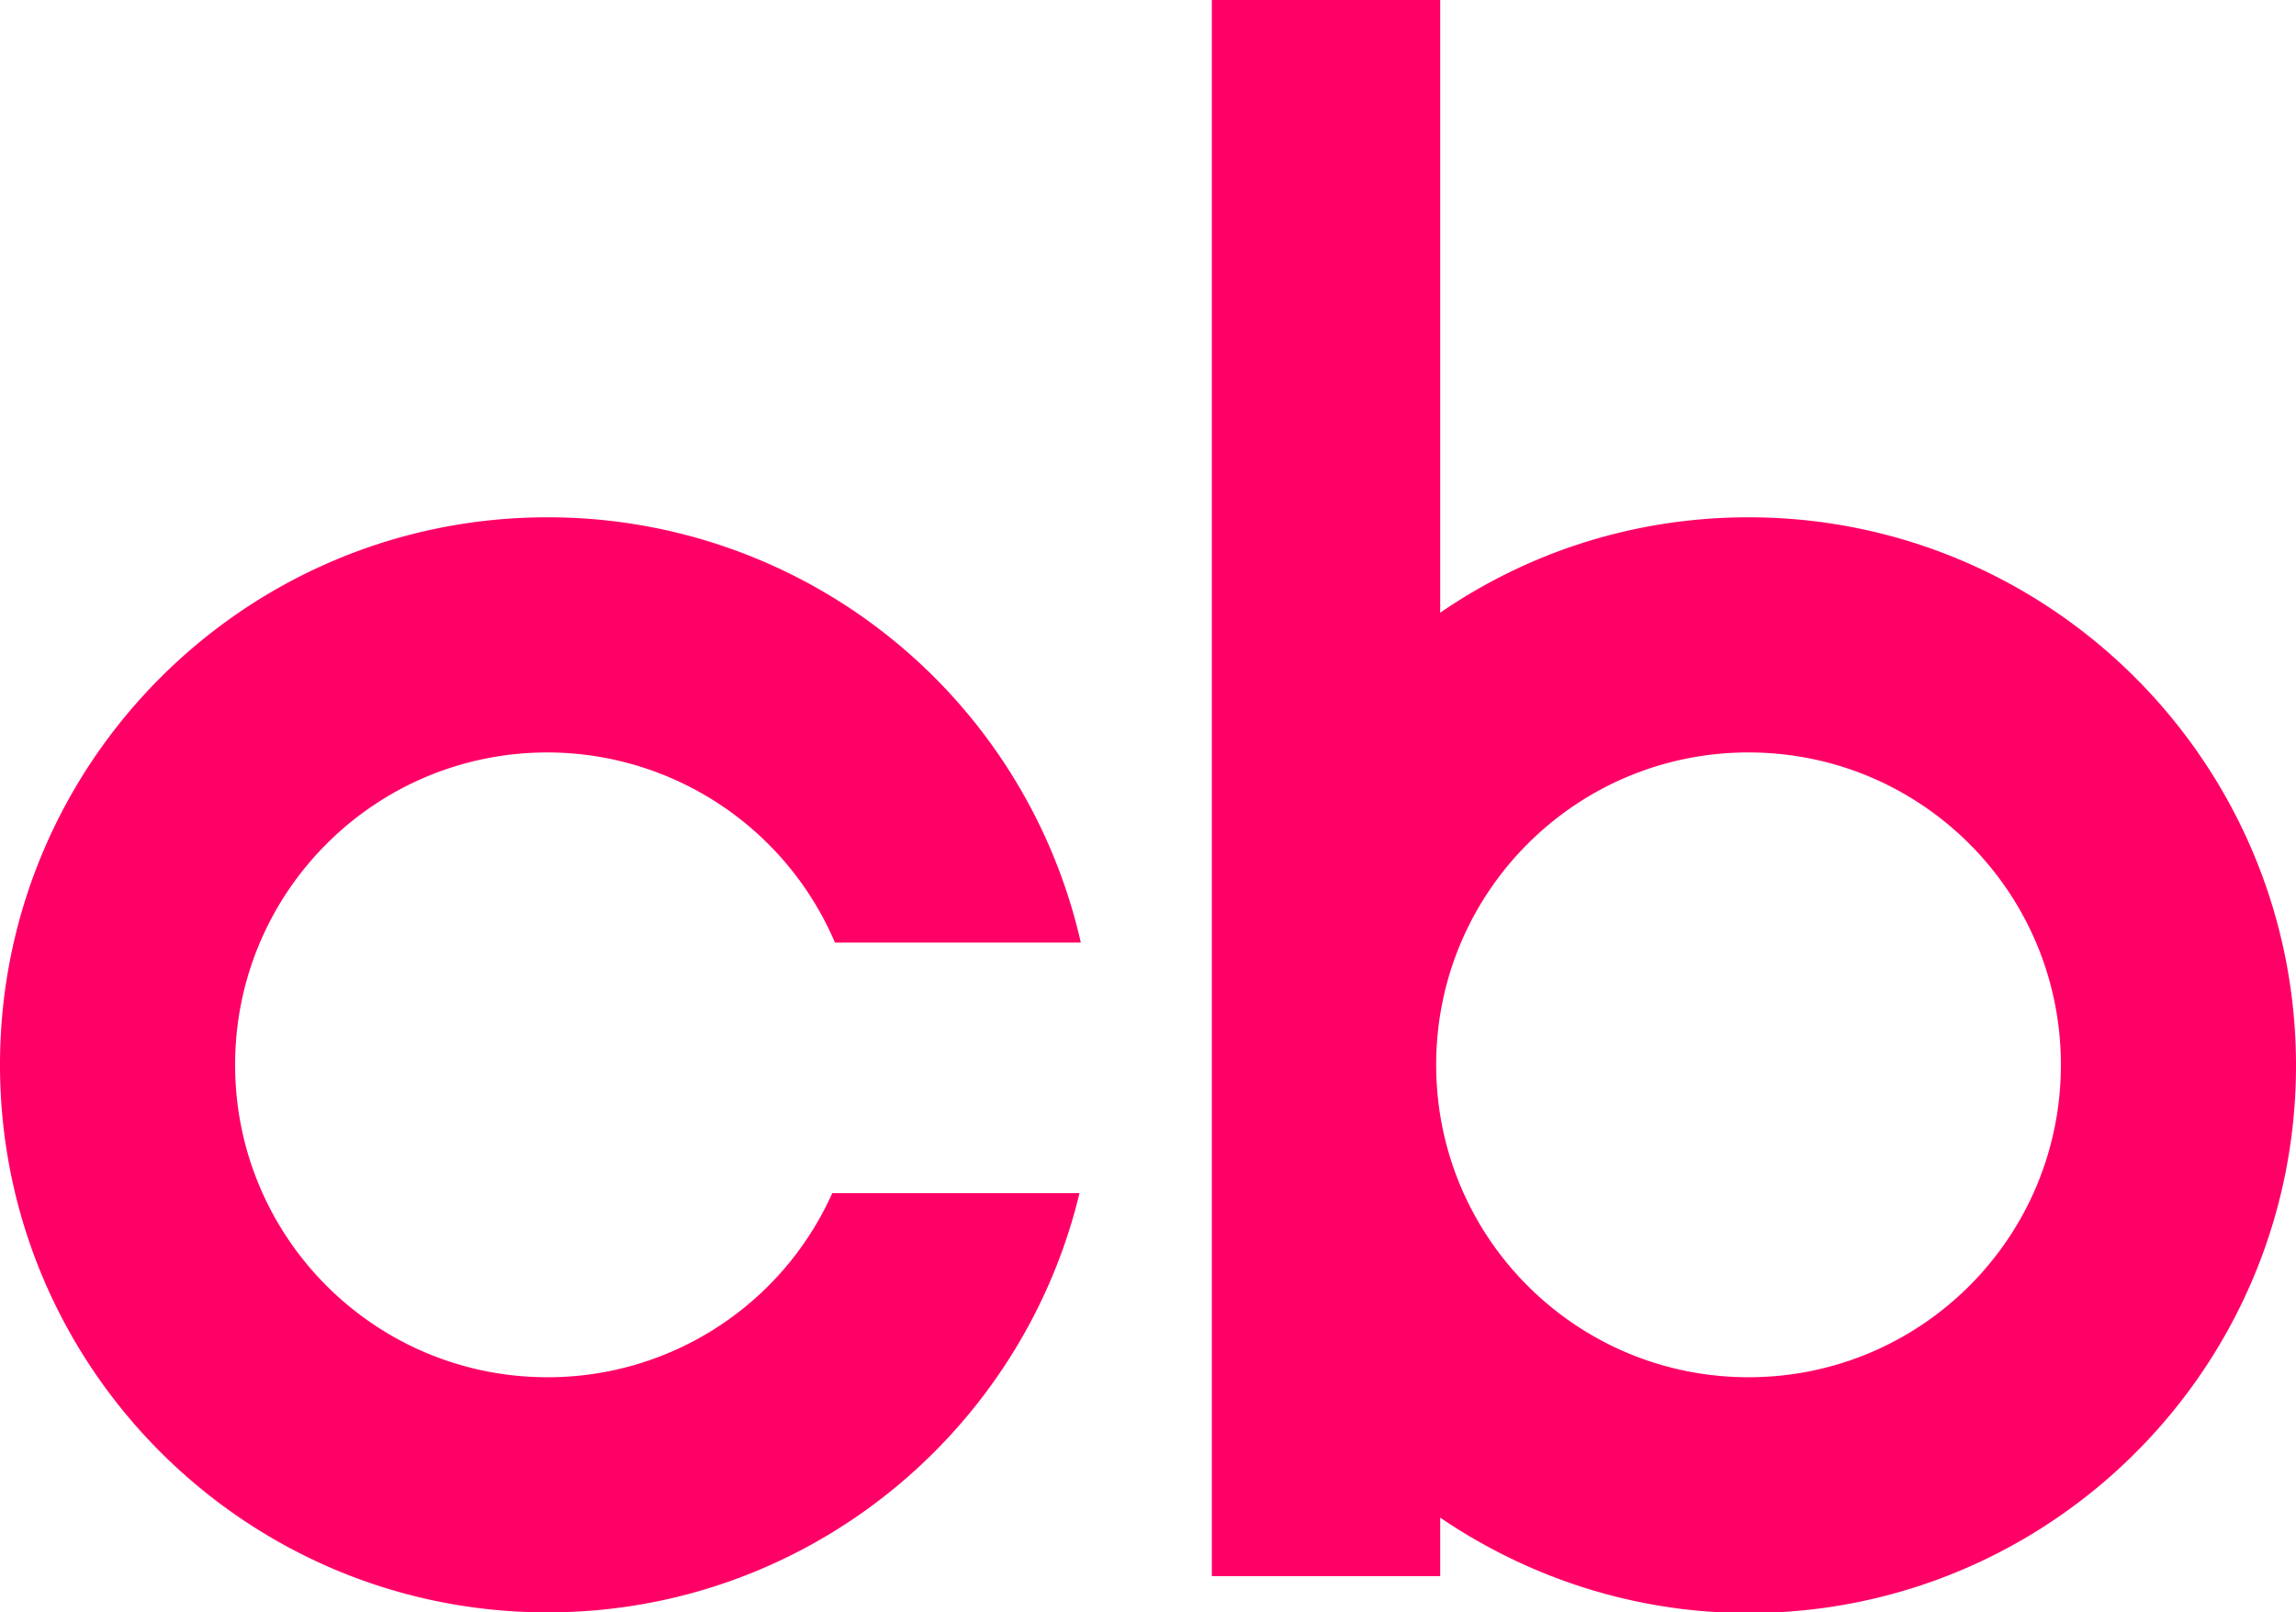 <svg version="1.1" id="Layer_1" xmlns="http://www.w3.org/2000/svg" x="0" y="0" viewBox="0 0 34.18 24" xml:space="preserve"><style>.st0{fill:#f06}</style><path class="st0" d="M8.15 20.5c-2.57 0-4.65-2.08-4.65-4.65 0-2.57 2.08-4.65 4.65-4.65a4.66 4.66 0 0 1 4.28 2.83h3.66A8.132 8.132 0 0 0 8.15 7.7C3.65 7.7 0 11.35 0 15.85S3.65 24 8.15 24c3.84 0 7.06-2.66 7.92-6.24h-3.68a4.64 4.64 0 0 1-4.24 2.74zM18.04 23.46h3.4v-.87c1.31.89 2.89 1.42 4.59 1.42 4.5 0 8.15-3.65 8.15-8.15S30.53 7.7 26.03 7.7c-1.7 0-3.28.52-4.59 1.42V0h-3.4v23.46zm7.99-2.96c-2.57 0-4.65-2.08-4.65-4.65 0-2.57 2.08-4.65 4.65-4.65 2.57 0 4.65 2.08 4.65 4.65 0 2.57-2.08 4.65-4.65 4.65z"/></svg>